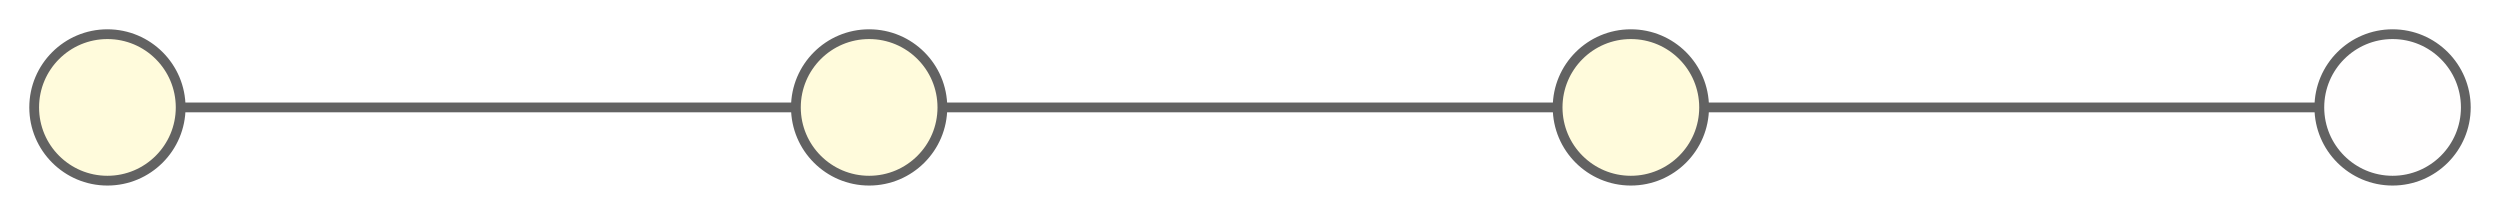 <svg width="512" height="44" viewBox="0 0 512 44" fill="none" xmlns="http://www.w3.org/2000/svg">
<g filter="url(#filter0_d)">
<path d="M24 22H256.75H489.5" stroke="#626262" stroke-width="2"/>
<circle cx="178" cy="22" r="15" fill="#FFFBDC" stroke="#626262" stroke-width="2"/>
<circle cx="22" cy="22" r="15" fill="#FFFBDC" stroke="#626262" stroke-width="2"/>
<circle cx="334" cy="22" r="15" fill="#FFFBDC" stroke="#626262" stroke-width="2"/>
<circle cx="490" cy="22" r="15" fill="#FFFEFE" stroke="#626262" stroke-width="2"/>
</g>
<defs>
<filter id="filter0_d" x="0" y="0" width="512" height="44" filterUnits="userSpaceOnUse" color-interpolation-filters="sRGB">
<feFlood flood-opacity="0" result="BackgroundImageFix"/>
<feColorMatrix in="SourceAlpha" type="matrix" values="0 0 0 0 0 0 0 0 0 0 0 0 0 0 0 0 0 0 127 0"/>
<feOffset/>
<feGaussianBlur stdDeviation="3"/>
<feColorMatrix type="matrix" values="0 0 0 0 0 0 0 0 0 0 0 0 0 0 0 0 0 0 0.25 0"/>
<feBlend mode="normal" in2="BackgroundImageFix" result="effect1_dropShadow"/>
<feBlend mode="normal" in="SourceGraphic" in2="effect1_dropShadow" result="shape"/>
</filter>
</defs>
</svg>
